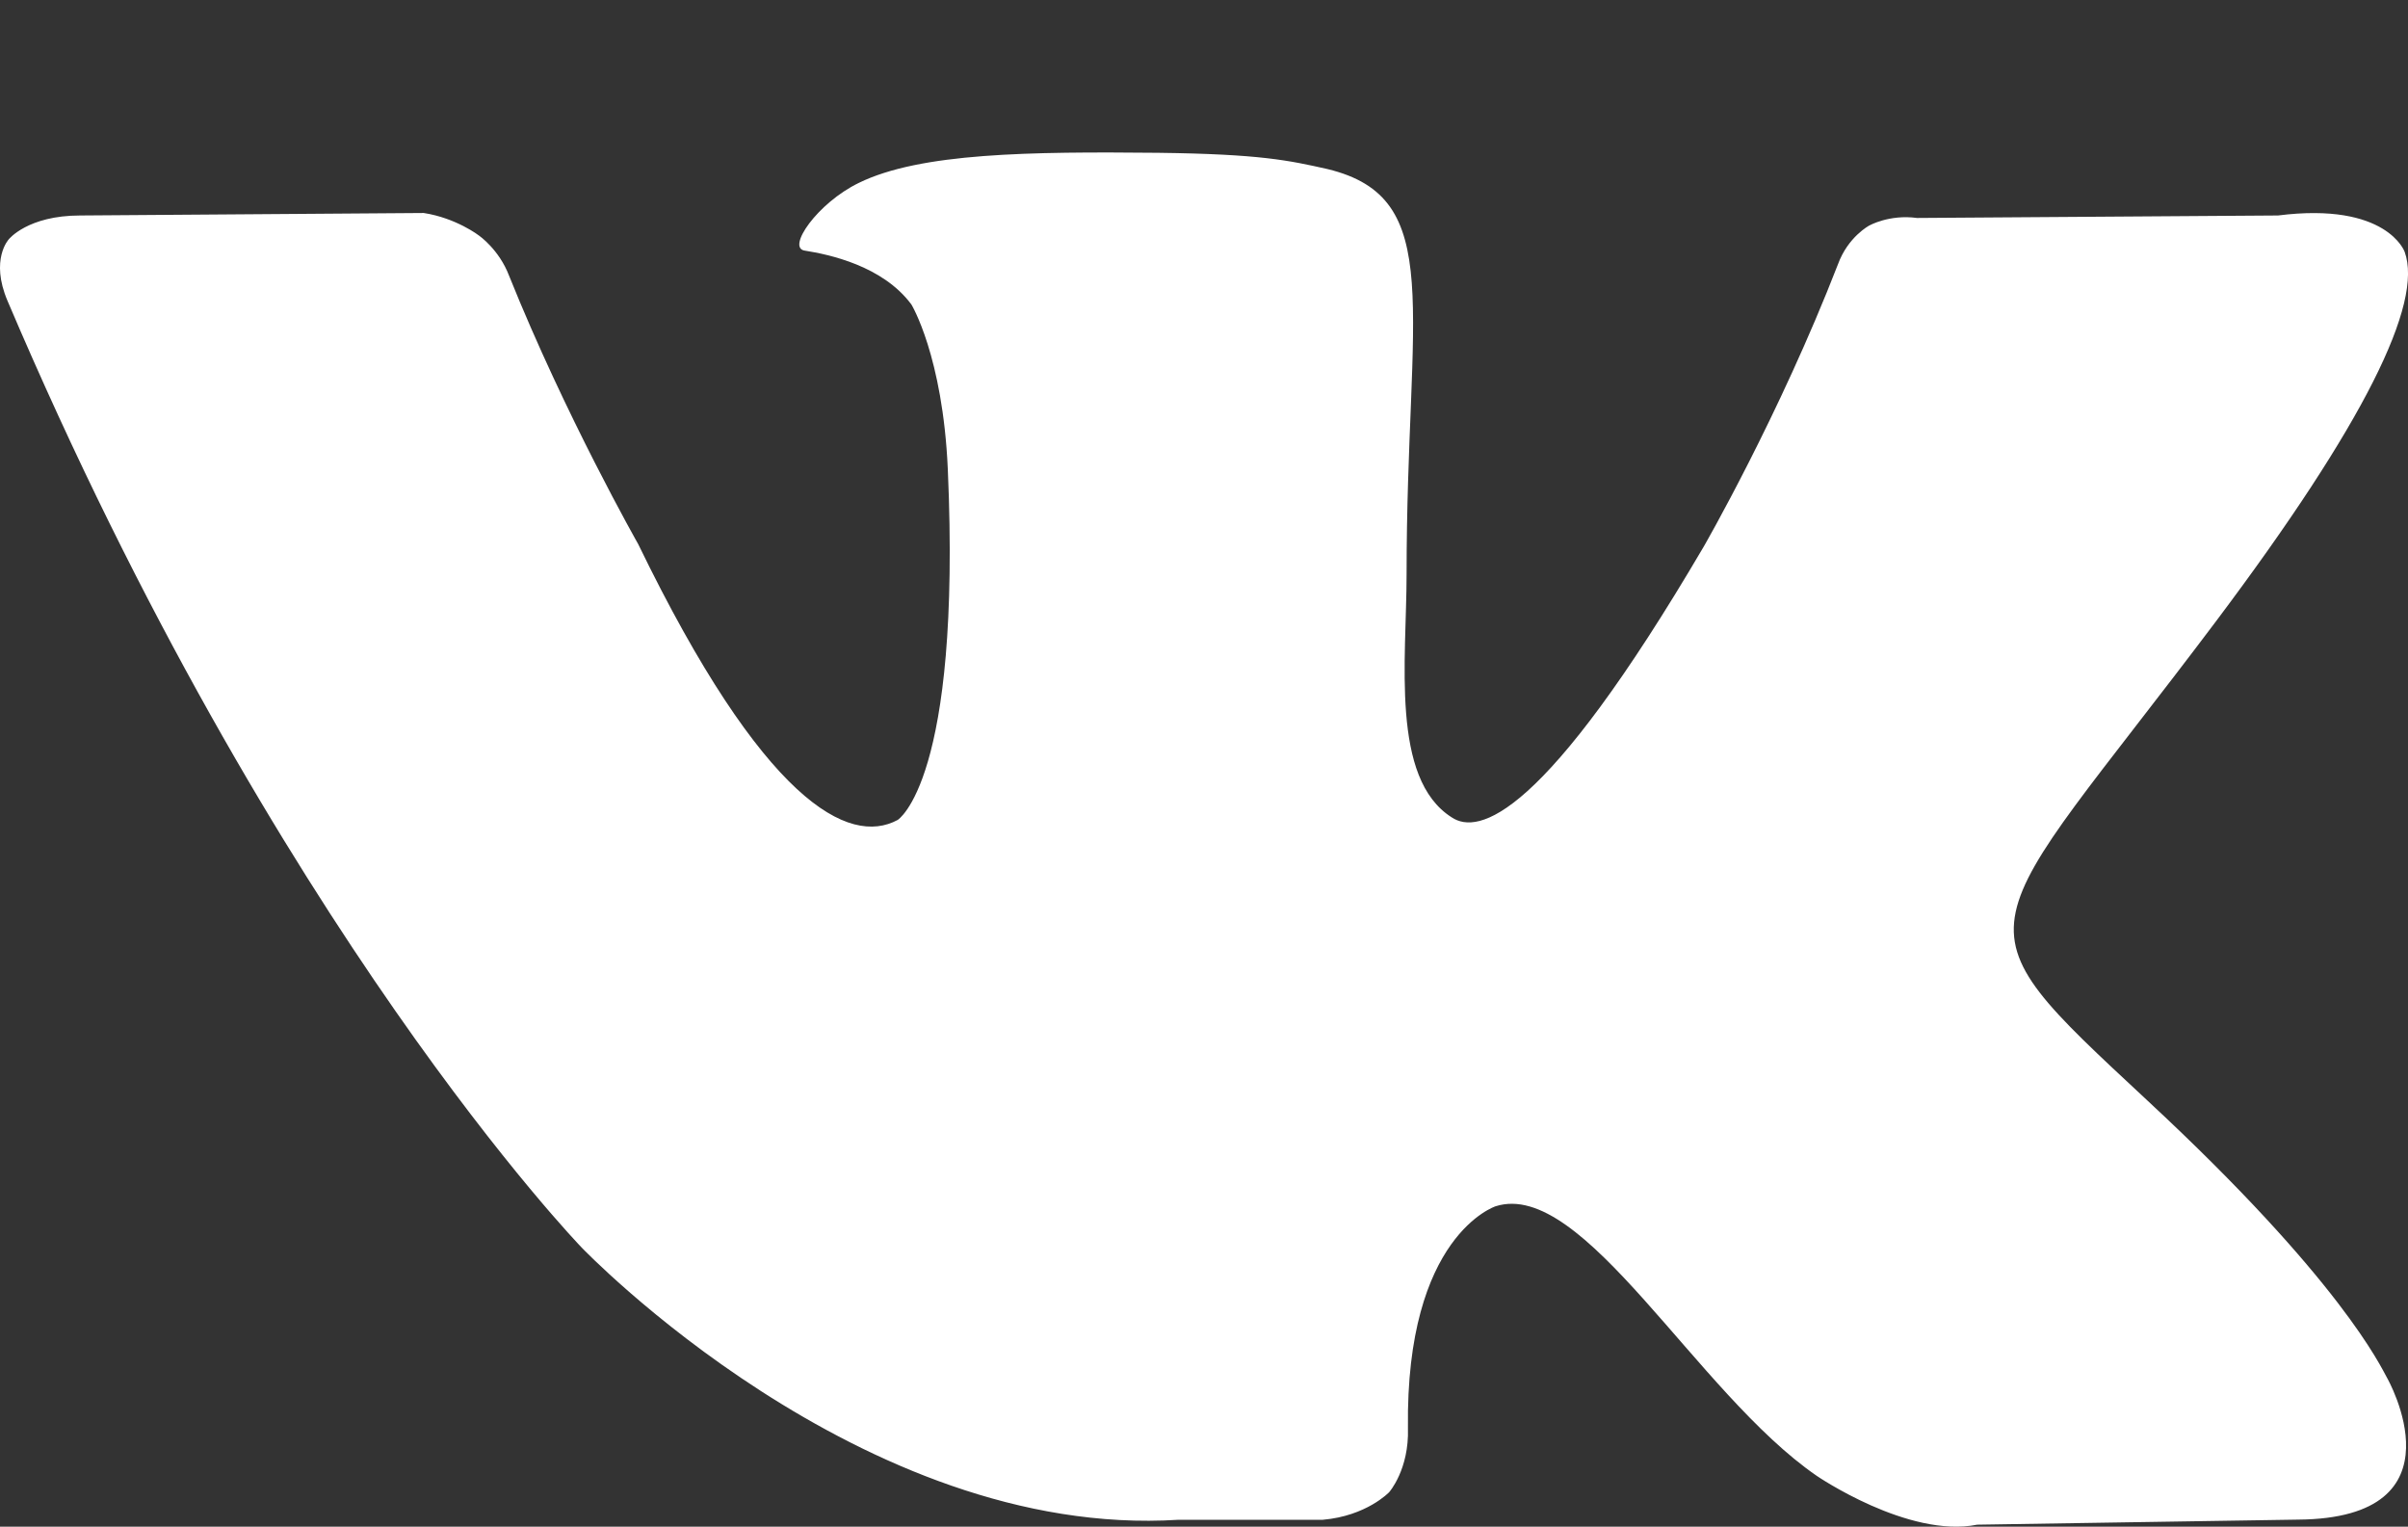 <?xml version="1.0" encoding="UTF-8" standalone="no"?>
<svg
   xmlns:dc="http://purl.org/dc/elements/1.1/"
   xmlns:cc="http://creativecommons.org/ns#"
   xmlns:rdf="http://www.w3.org/1999/02/22-rdf-syntax-ns#"
   xmlns:svg="http://www.w3.org/2000/svg"
   xmlns="http://www.w3.org/2000/svg"
   xmlns:sodipodi="http://sodipodi.sourceforge.net/DTD/sodipodi-0.dtd"
   xmlns:inkscape="http://www.inkscape.org/namespaces/inkscape"
   version="1.1"
   id="Layer_1"
   x="0px"
   y="0px"
   width="30.011"
   height="19.023"
   viewBox="2.7755576e-17 0 30.011 19.023"
   enable-background="new 0 0 30.011 17.123"
   xml:space="preserve"
   sodipodi:docname="vk.svg"
   inkscape:version="1.0 (4035a4fb49, 2020-05-01)"><rect x="2.7755576e-17" y="0" width="30.011" height="19.023" fill="#333333" stroke="none"/><defs
   id="defs28" /><sodipodi:namedview
   inkscape:document-rotation="0"
   pagecolor="#ffffff"
   bordercolor="#666666"
   borderopacity="1"
   objecttolerance="10"
   gridtolerance="10"
   guidetolerance="10"
   inkscape:pageopacity="0"
   inkscape:pageshadow="2"
   inkscape:window-width="1366"
   inkscape:window-height="705"
   id="namedview26"
   showgrid="false"
   viewbox-x="0"
   fit-margin-top="1.9"
   lock-margins="false"
   fit-margin-left="1.9428903e-16"
   fit-margin-right="-2.7755576e-17"
   fit-margin-bottom="-2.7755576e-17"
   inkscape:zoom="25.523975"
   inkscape:cx="15.005851"
   inkscape:cy="10.461445"
   inkscape:window-x="-8"
   inkscape:window-y="-8"
   inkscape:window-maximized="1"
   inkscape:current-layer="Layer_1" />
<g
   id="g23"
   transform="translate(3.515981e-4,1.9)">
	<path
   fill="#FFFFFF"
   d="m 27.625,5.832 c -3.031,4.031 -3.359,3.656 -0.859,5.984 2.406,2.234 2.906,3.313 2.984,3.453 0,0 1,1.75 -1.109,1.766 l -4,0.063 c -0.859,0.172 -2,-0.609 -2,-0.609 -1.5,-1.031 -2.906,-3.703 -4,-3.359 0,0 -1.125,0.359 -1.094,2.766 0.016,0.516 -0.234,0.797 -0.234,0.797 0,0 -0.281,0.297 -0.828,0.344 H 14.688 C 10.735,17.287 7.25,13.646 7.25,13.646 7.25,13.646 3.437,9.707 0.093,1.848 -0.126,1.332 0.109,1.082 0.109,1.082 0.109,1.082 0.343,0.785 1,0.785 L 5.281,0.754 c 0.406,0.063 0.688,0.281 0.688,0.281 0,0 0.25,0.172 0.375,0.5 0.703,1.75 1.609,3.344 1.609,3.344 1.563,3.219 2.625,3.766 3.234,3.438 0,0 0.797,-0.484 0.625,-4.375 C 11.749,2.536 11.359,1.895 11.359,1.895 11,1.41 10.328,1.27 10.031,1.223 9.797,1.192 10.187,0.629 10.703,0.379 c 0.766,-0.375 2.125,-0.391 3.734,-0.375 1.266,0.016 1.625,0.094 2.109,0.203 1.484,0.359 0.984,1.734 0.984,5.047 0,1.063 -0.203,2.547 0.563,3.031 0.328,0.219 1.141,0.031 3.141,-3.375 0,0 0.938,-1.625 1.672,-3.516 0.125,-0.344 0.391,-0.484 0.391,-0.484 0,0 0.25,-0.141 0.594,-0.094 l 4.5,-0.031 c 1.359,-0.172 1.578,0.453 1.578,0.453 0.234,0.641 -0.501,2.141 -2.344,4.594 z"
   id="path21"
   style="fill:#ffffff" />
</g>
</svg>
